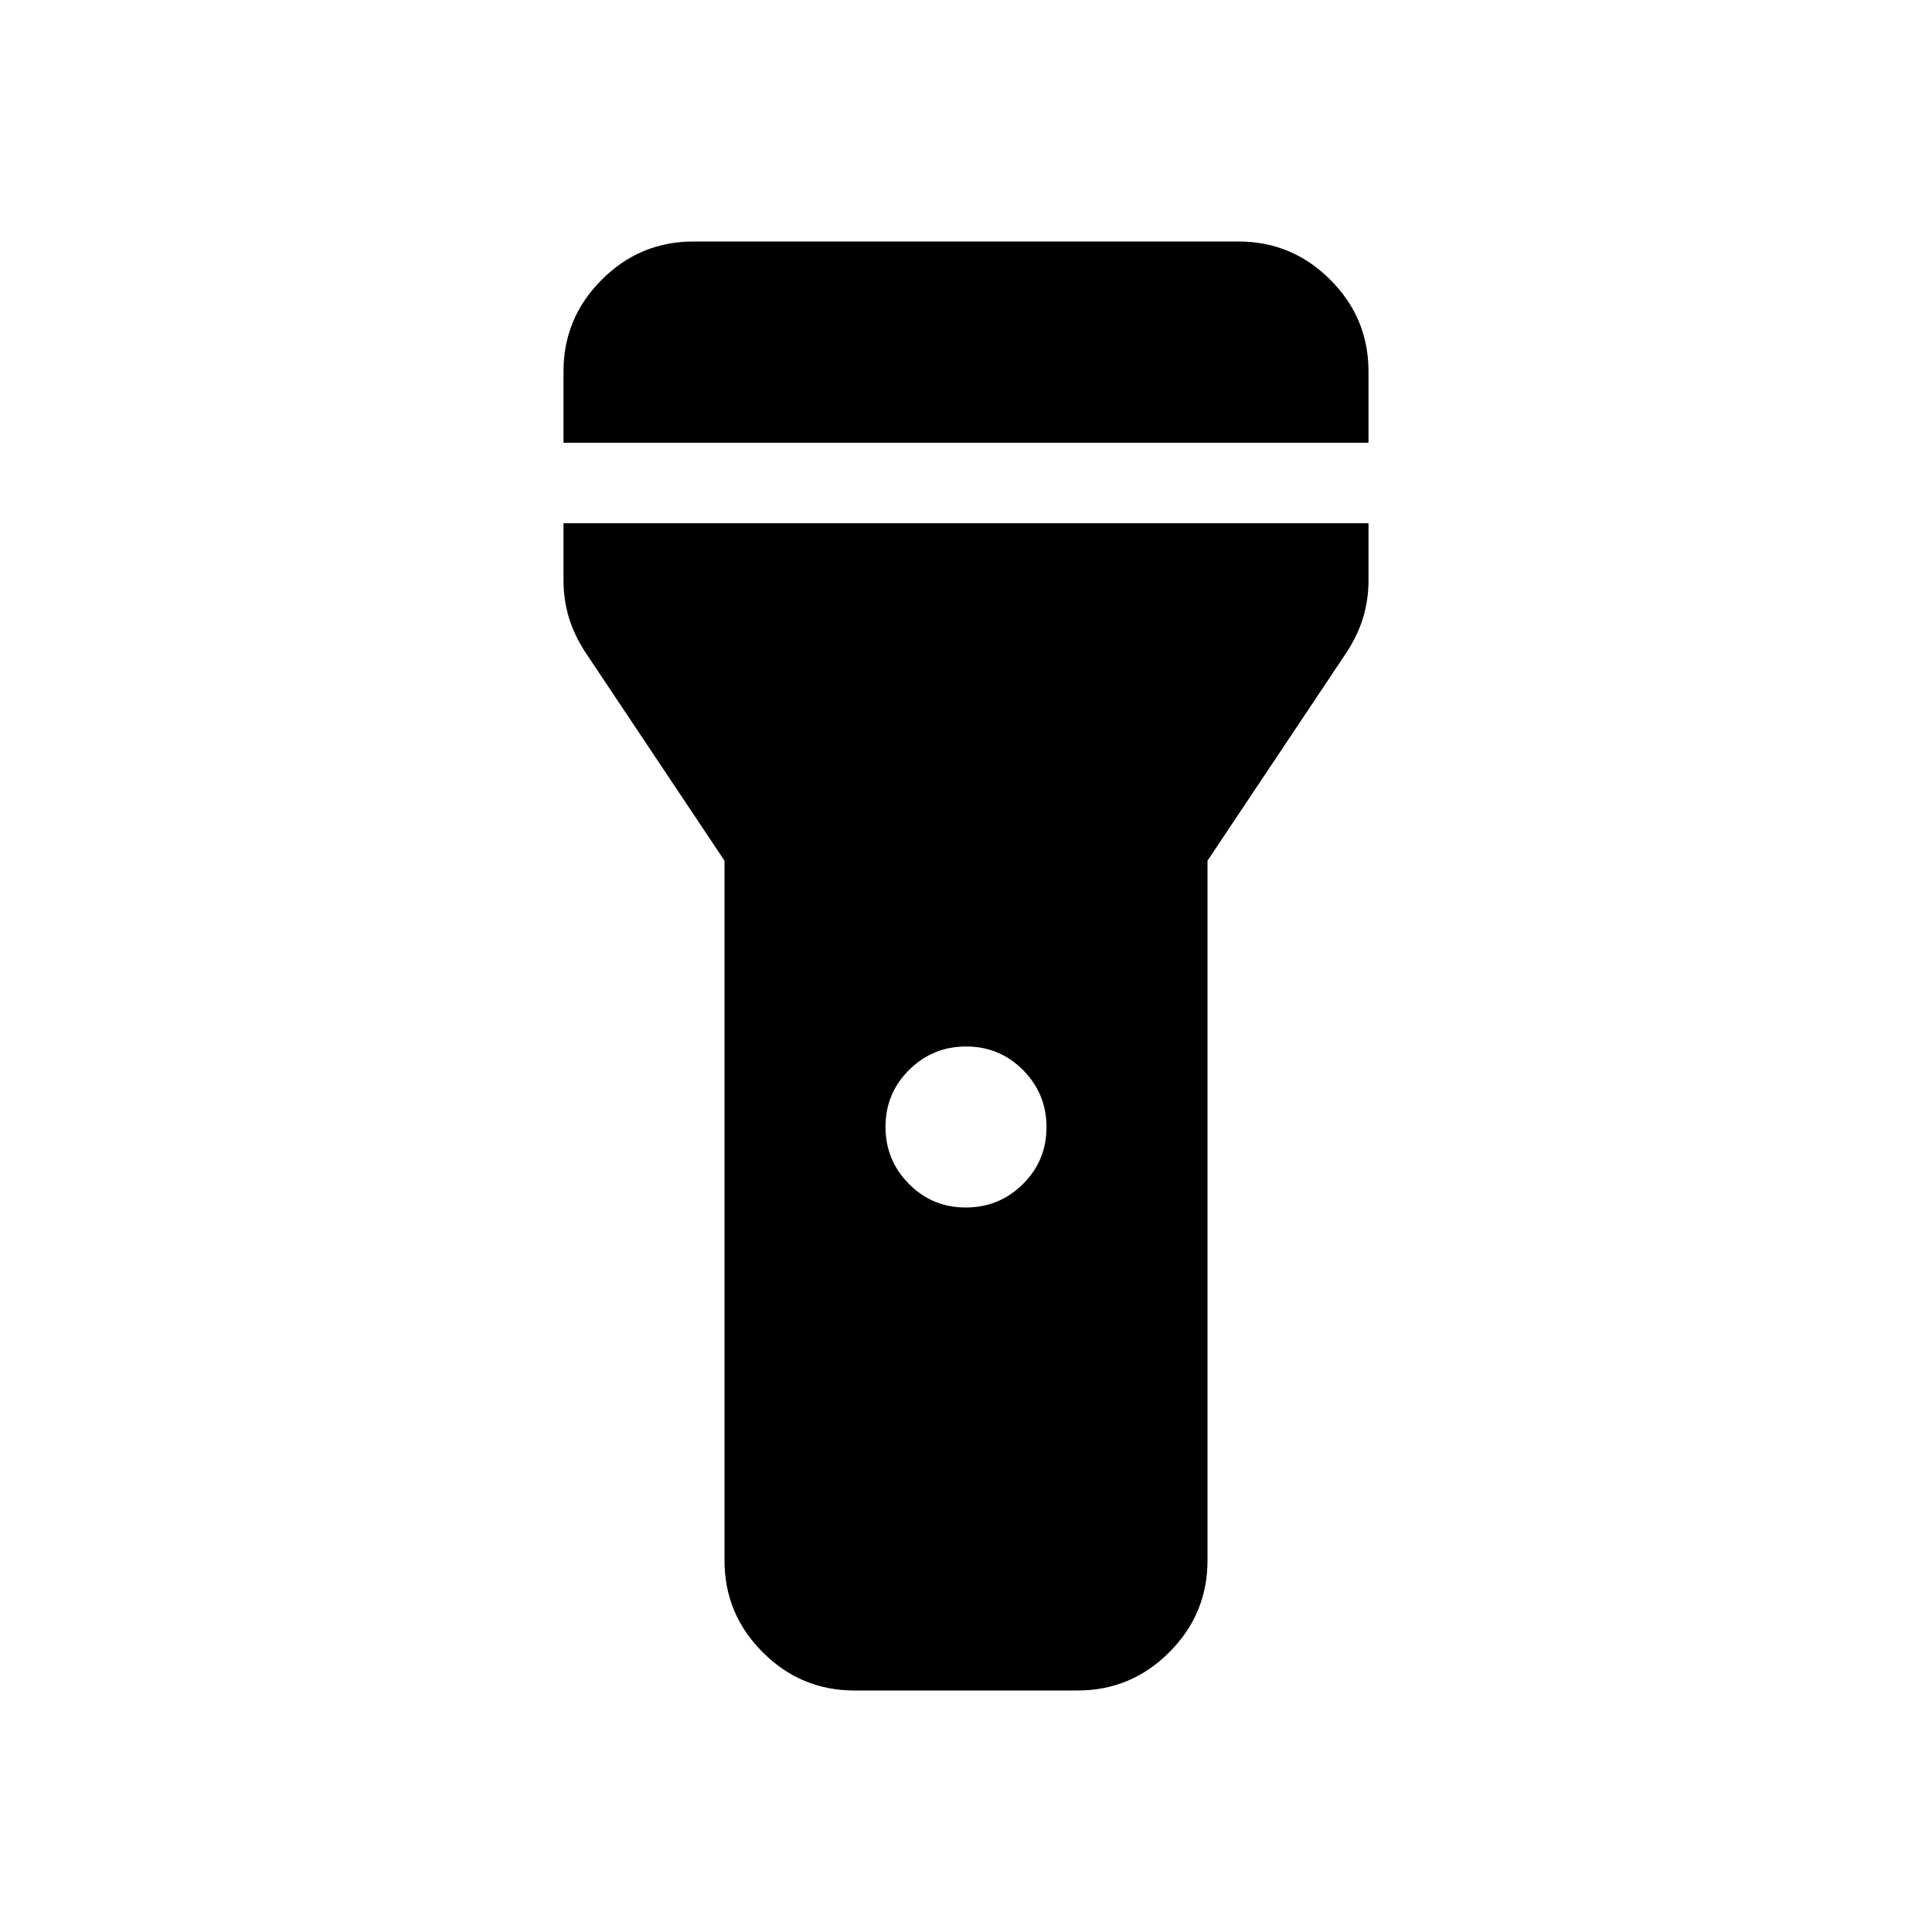 <svg xmlns="http://www.w3.org/2000/svg" width="1em" height="1em" viewBox="0 0 24 24"><path fill="currentColor" d="M7 5.5v-.885q0-.666.475-1.14Q7.949 3 8.615 3h6.77q.666 0 1.14.475q.475.474.475 1.14V5.5zm4.998 9.5q.415 0 .709-.291q.293-.291.293-.707q0-.415-.291-.709q-.291-.293-.707-.293q-.415 0-.709.291q-.293.291-.293.707q0 .415.291.709q.291.293.707.293M9 19.385v-8.693L7.267 8.096q-.136-.211-.202-.43Q7 7.446 7 7.208V6.5h10v.708q0 .239-.065.458q-.066.219-.202.43L15 10.692v8.693q0 .666-.475 1.14q-.474.475-1.14.475h-2.77q-.666 0-1.14-.475Q9 20.051 9 19.385"/></svg>
